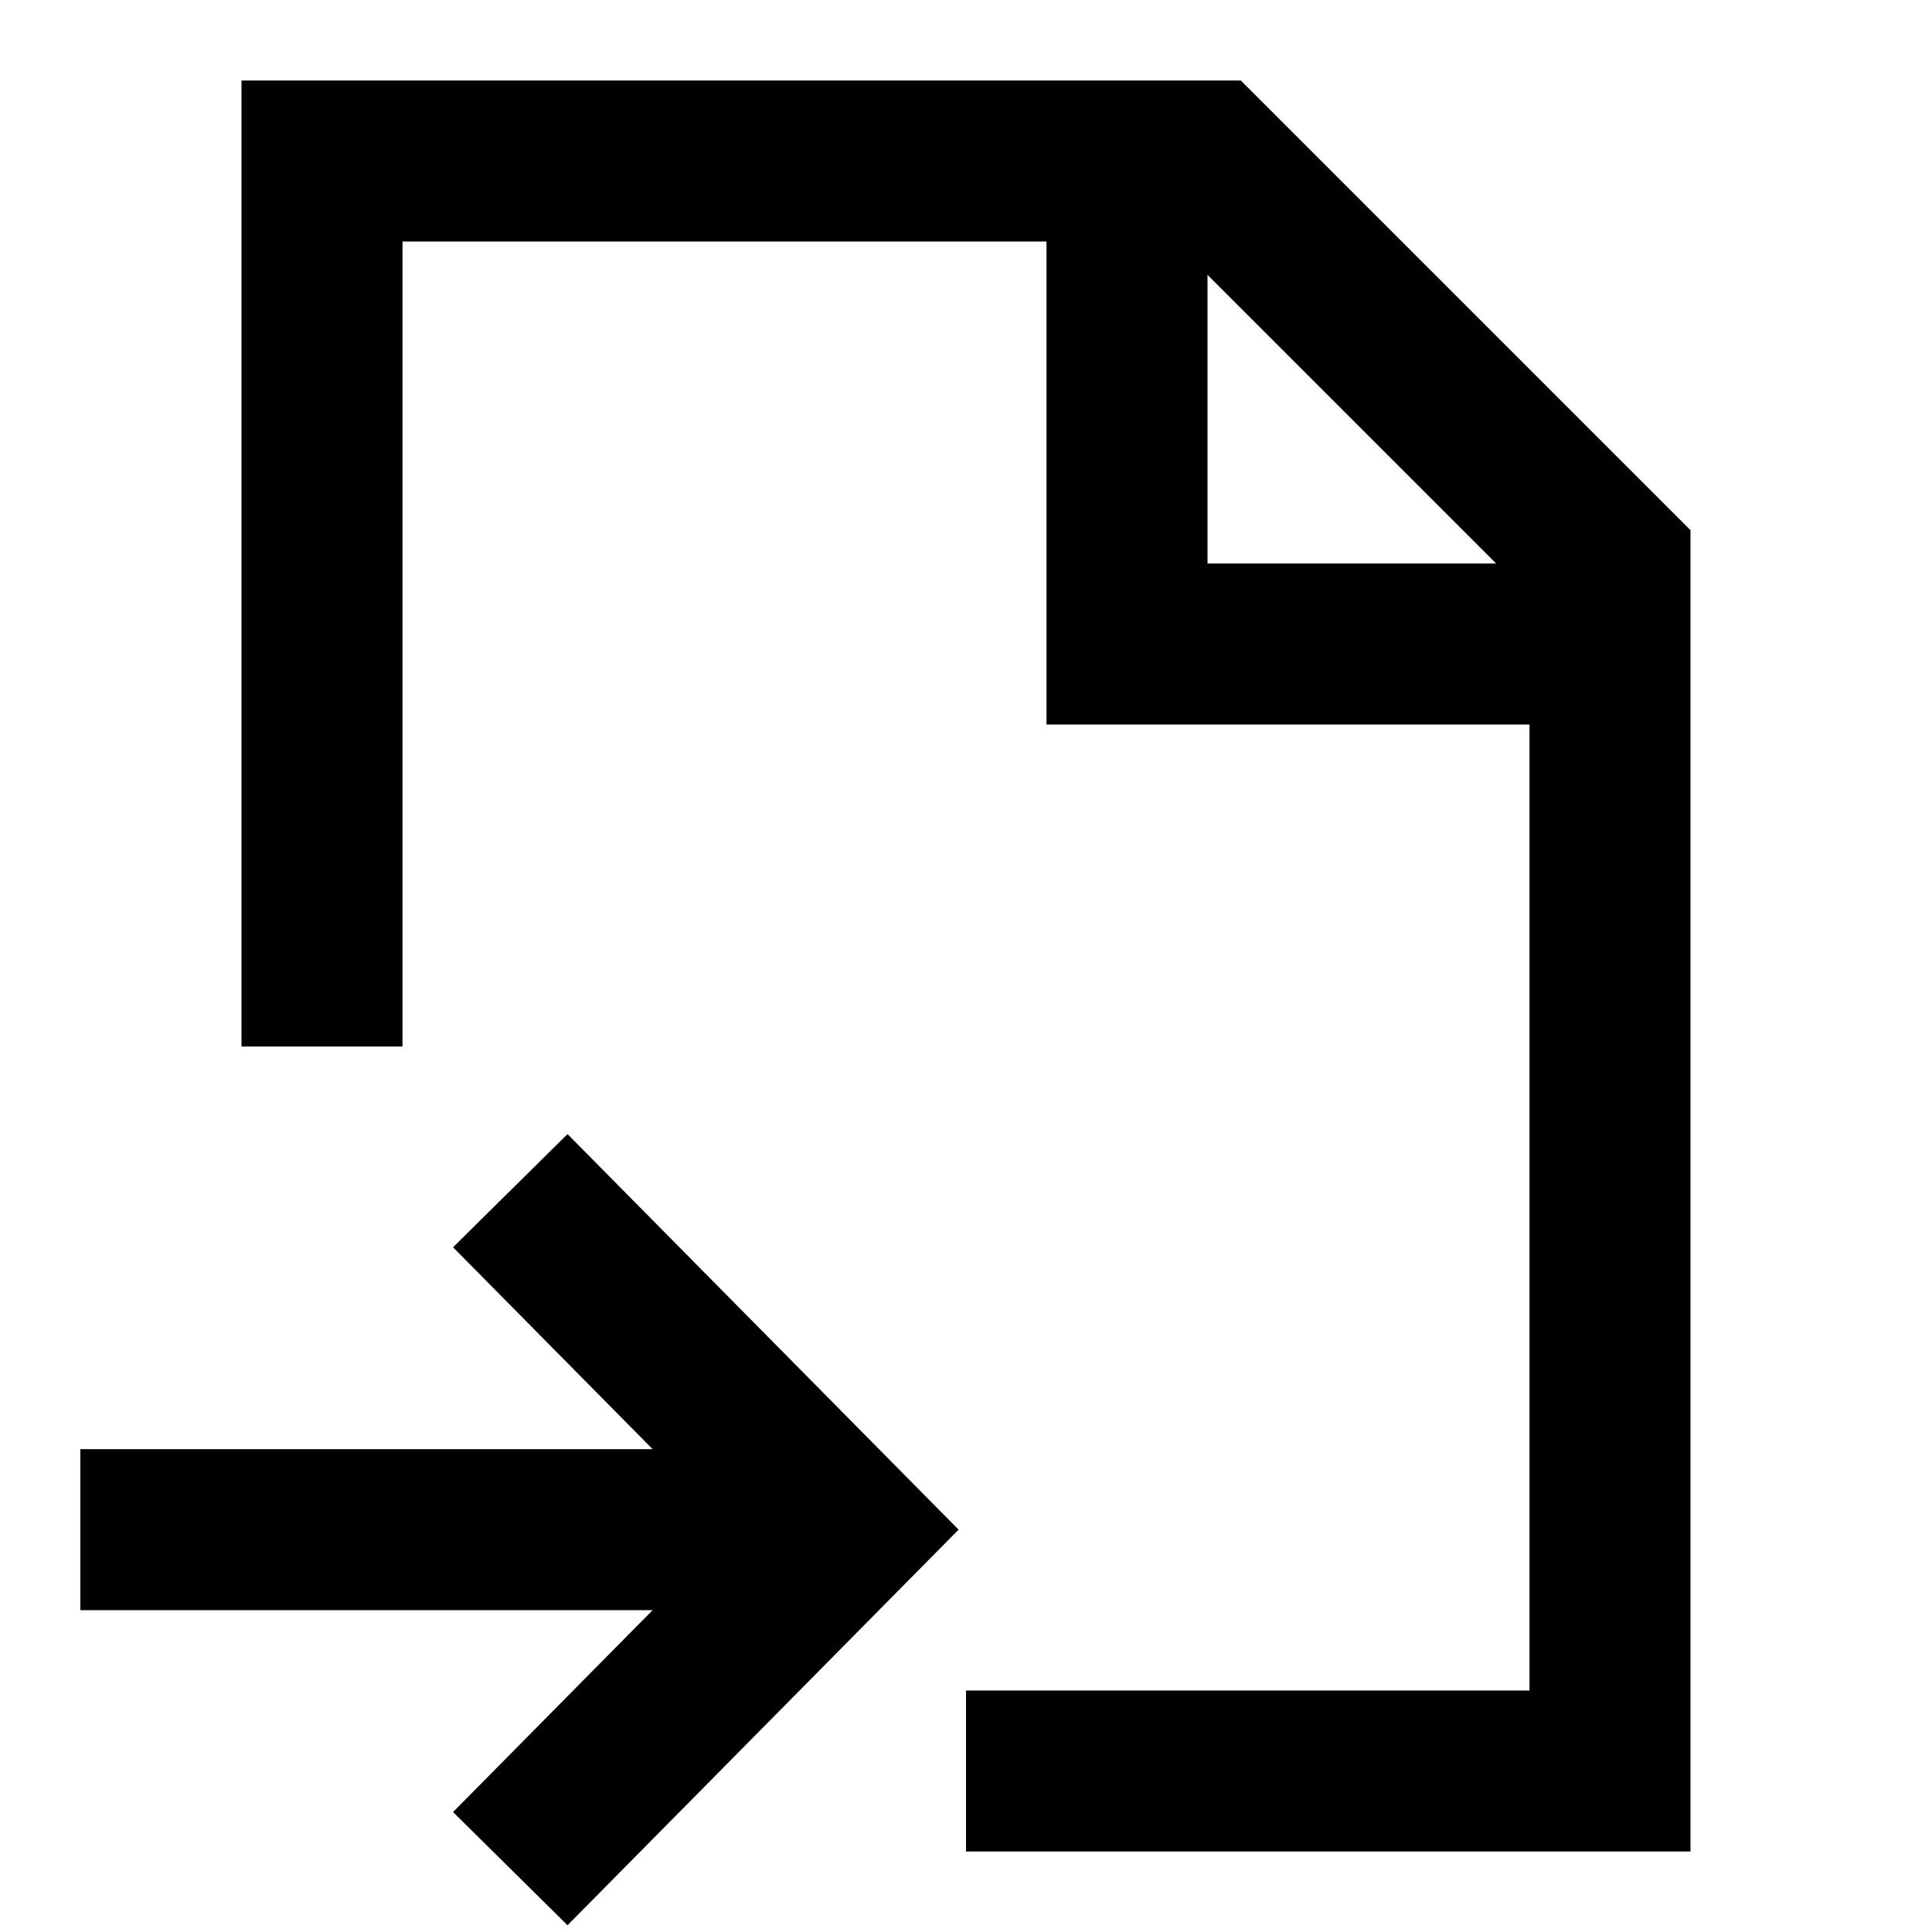 <svg width="24" height="24" viewBox="0 0 24 24" fill="none" xmlns="http://www.w3.org/2000/svg">
    <path
        d="M3 1H15.414L21 6.586V23H12V21H19V9H13V3H5V13H3V1ZM15 3.414V7H18.586L15 3.414ZM7.05 14.088L11.908 19.002L7.05 23.916L5.628 22.51L8.107 20.002L0.998 20.002L0.998 18.002L8.107 18.002L5.628 15.494L7.05 14.088Z"
        fill="black" />
</svg>